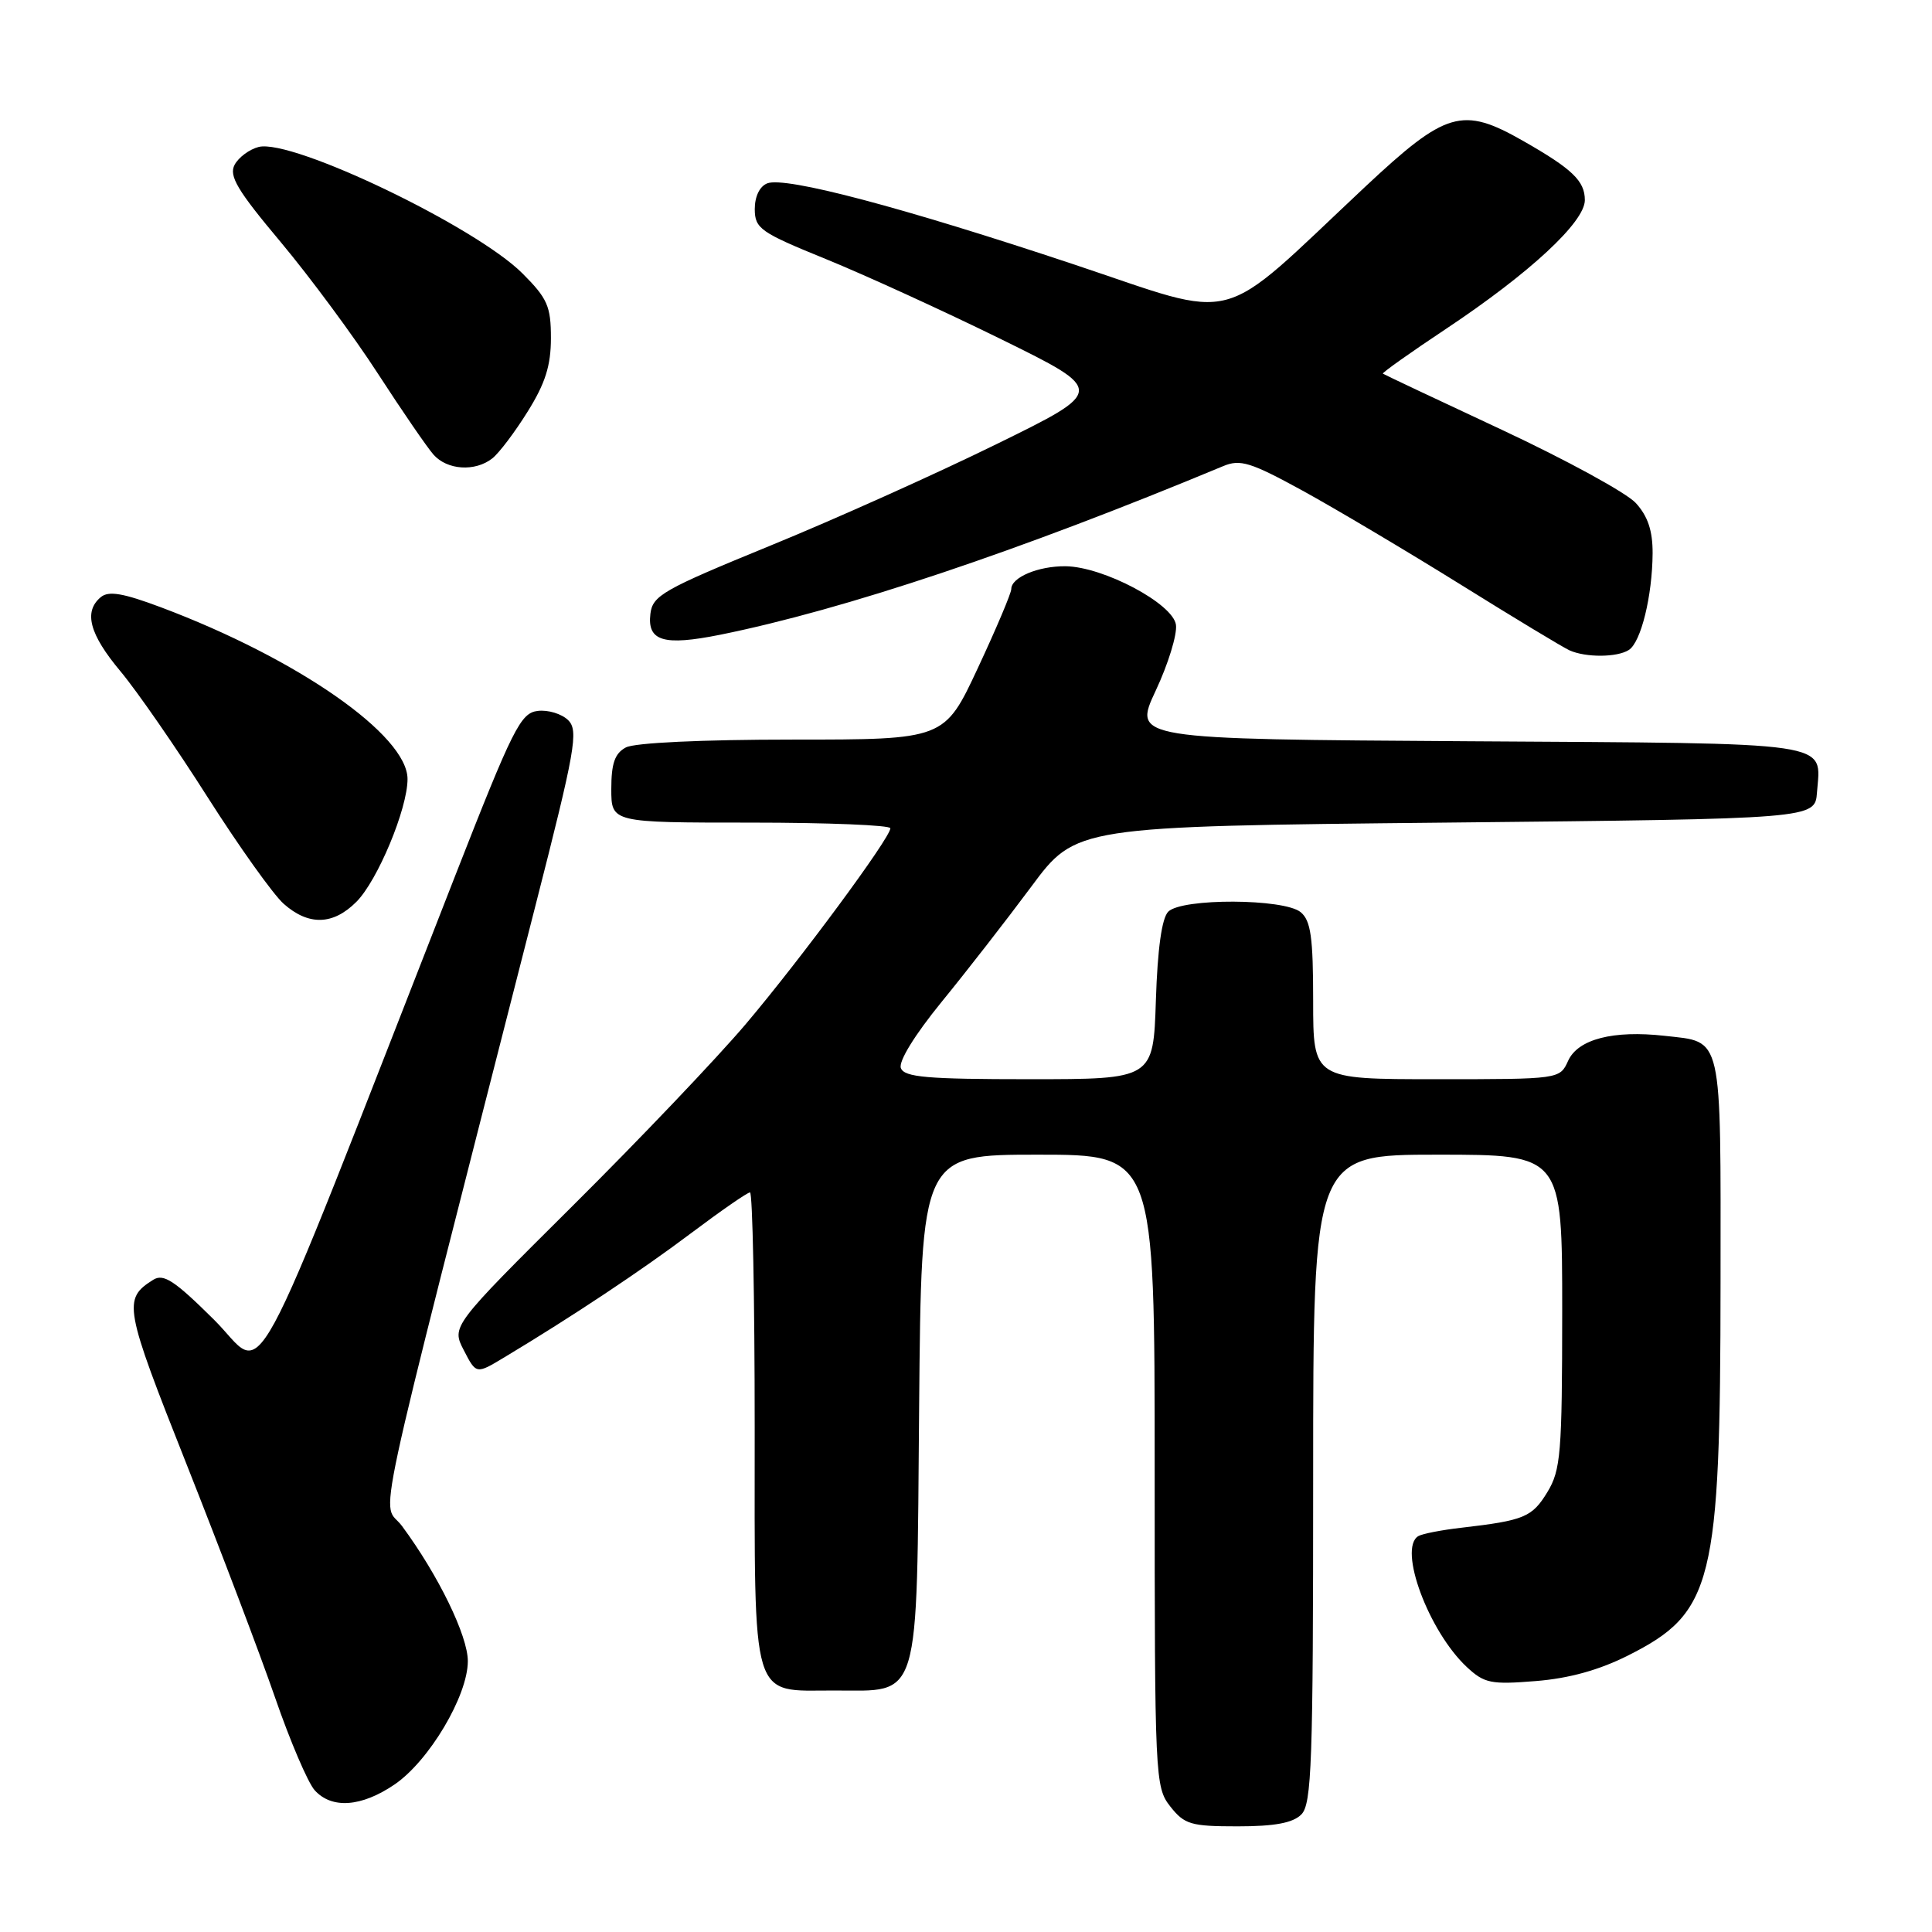 <?xml version="1.0" encoding="UTF-8" standalone="no"?>
<!DOCTYPE svg PUBLIC "-//W3C//DTD SVG 1.1//EN" "http://www.w3.org/Graphics/SVG/1.1/DTD/svg11.dtd" >
<svg xmlns="http://www.w3.org/2000/svg" xmlns:xlink="http://www.w3.org/1999/xlink" version="1.1" viewBox="0 0 256 256">
 <g >
 <path fill="currentColor"
d=" M 172.43 240.43 C 173.81 239.05 174.00 233.62 174.00 195.93 C 174.00 153.00 174.00 153.00 190.50 153.00 C 207.00 153.00 207.00 153.00 207.00 173.75 C 206.99 192.61 206.81 194.79 205.03 197.72 C 203.01 201.04 201.95 201.47 193.67 202.43 C 191.01 202.73 188.42 203.24 187.92 203.55 C 185.23 205.21 189.31 216.17 194.36 220.89 C 196.68 223.05 197.56 223.23 203.49 222.75 C 207.90 222.40 211.90 221.29 215.73 219.36 C 227.01 213.68 227.96 209.85 227.98 169.87 C 228.00 136.64 228.34 138.13 220.56 137.25 C 213.76 136.49 209.10 137.69 207.79 140.55 C 206.68 143.00 206.68 143.00 190.34 143.00 C 174.00 143.00 174.00 143.00 174.00 132.62 C 174.00 124.19 173.69 121.99 172.35 120.87 C 170.15 119.05 156.61 118.99 154.80 120.80 C 153.95 121.65 153.38 125.71 153.16 132.55 C 152.82 143.00 152.82 143.00 136.38 143.00 C 122.84 143.00 119.84 142.74 119.37 141.53 C 119.04 140.65 121.19 137.15 124.75 132.78 C 128.02 128.78 133.37 121.90 136.64 117.50 C 142.57 109.50 142.57 109.50 191.54 109.00 C 240.50 108.50 240.50 108.50 240.76 105.00 C 241.27 98.16 243.75 98.53 194.60 98.22 C 150.13 97.94 150.13 97.94 153.14 91.51 C 154.80 87.98 156.00 84.05 155.82 82.79 C 155.43 79.98 146.18 75.08 141.18 75.03 C 137.57 75.00 134.00 76.50 134.00 78.05 C 134.00 78.59 132.01 83.30 129.57 88.52 C 125.14 98.00 125.14 98.00 105.00 98.00 C 93.04 98.00 84.08 98.42 82.93 99.04 C 81.47 99.82 81.00 101.14 81.00 104.54 C 81.00 109.00 81.00 109.00 99.50 109.00 C 109.67 109.00 117.99 109.34 117.98 109.75 C 117.95 111.05 106.06 127.14 98.84 135.67 C 95.03 140.17 84.70 151.02 75.87 159.79 C 59.82 175.75 59.82 175.75 61.46 178.92 C 63.10 182.10 63.10 182.10 66.80 179.87 C 75.86 174.43 85.04 168.32 91.63 163.36 C 95.56 160.41 99.04 158.00 99.38 158.00 C 99.72 158.00 100.00 172.03 100.00 189.17 C 100.00 226.03 99.39 224.00 110.50 224.00 C 122.08 224.00 121.45 226.10 121.79 186.40 C 122.08 153.00 122.08 153.00 137.54 153.00 C 153.00 153.00 153.00 153.00 153.00 194.87 C 153.00 235.70 153.05 236.79 155.07 239.37 C 156.95 241.75 157.79 242.00 164.00 242.00 C 168.90 242.00 171.31 241.55 172.43 240.43 Z  M 52.27 236.46 C 56.84 233.36 61.98 224.72 61.99 220.12 C 62.00 216.77 58.09 208.73 53.27 202.21 C 50.56 198.55 48.74 207.03 70.89 120.24 C 76.25 99.28 76.68 96.82 75.29 95.43 C 74.44 94.59 72.62 94.03 71.25 94.20 C 68.98 94.47 67.97 96.49 60.33 116.00 C 32.01 188.37 35.50 181.94 28.36 174.87 C 23.13 169.68 21.67 168.72 20.30 169.58 C 16.25 172.13 16.44 173.15 24.76 194.12 C 29.20 205.33 34.47 219.21 36.46 224.97 C 38.45 230.73 40.81 236.24 41.70 237.22 C 43.96 239.72 47.89 239.44 52.27 236.46 Z  M 47.22 119.50 C 50.03 116.69 54.00 107.17 54.00 103.23 C 54.00 97.43 39.48 87.30 21.38 80.49 C 16.32 78.59 14.40 78.26 13.36 79.12 C 11.05 81.04 11.84 84.03 15.97 88.96 C 18.15 91.57 23.33 99.05 27.49 105.60 C 31.65 112.14 36.19 118.51 37.58 119.75 C 40.88 122.68 44.13 122.60 47.22 119.50 Z  M 215.82 86.13 C 217.44 85.11 218.94 78.97 218.98 73.31 C 218.99 70.33 218.35 68.40 216.75 66.65 C 215.51 65.30 207.53 60.94 199.00 56.95 C 190.47 52.97 183.38 49.62 183.24 49.51 C 183.10 49.40 186.89 46.71 191.66 43.54 C 202.71 36.18 210.00 29.42 210.00 26.52 C 210.00 23.98 208.36 22.40 201.82 18.67 C 193.76 14.07 191.62 14.70 180.86 24.78 C 160.93 43.47 164.66 42.49 142.22 35.01 C 119.53 27.45 104.09 23.37 101.68 24.29 C 100.66 24.68 100.01 26.03 100.01 27.72 C 100.03 30.29 100.74 30.79 109.44 34.33 C 114.62 36.44 125.07 41.22 132.68 44.96 C 146.50 51.76 146.50 51.76 132.00 58.87 C 124.02 62.79 110.52 68.85 102.00 72.33 C 87.86 78.12 86.47 78.91 86.18 81.34 C 85.75 84.96 87.93 85.61 95.41 84.11 C 111.90 80.78 134.95 73.06 162.09 61.76 C 164.34 60.82 165.72 61.25 172.59 65.01 C 176.94 67.40 186.34 72.98 193.48 77.42 C 200.62 81.87 207.15 85.81 207.98 86.18 C 210.14 87.14 214.26 87.12 215.82 86.13 Z  M 65.22 60.75 C 66.11 60.06 68.22 57.27 69.91 54.55 C 72.25 50.81 73.00 48.44 73.00 44.80 C 73.00 40.58 72.54 39.54 69.23 36.23 C 63.02 30.02 38.73 18.37 34.28 19.47 C 33.06 19.78 31.62 20.84 31.09 21.83 C 30.30 23.30 31.44 25.22 37.19 32.07 C 41.07 36.71 46.87 44.55 50.07 49.50 C 53.28 54.45 56.60 59.29 57.45 60.25 C 59.26 62.29 62.94 62.53 65.22 60.75 Z "/>
</g>
</svg>